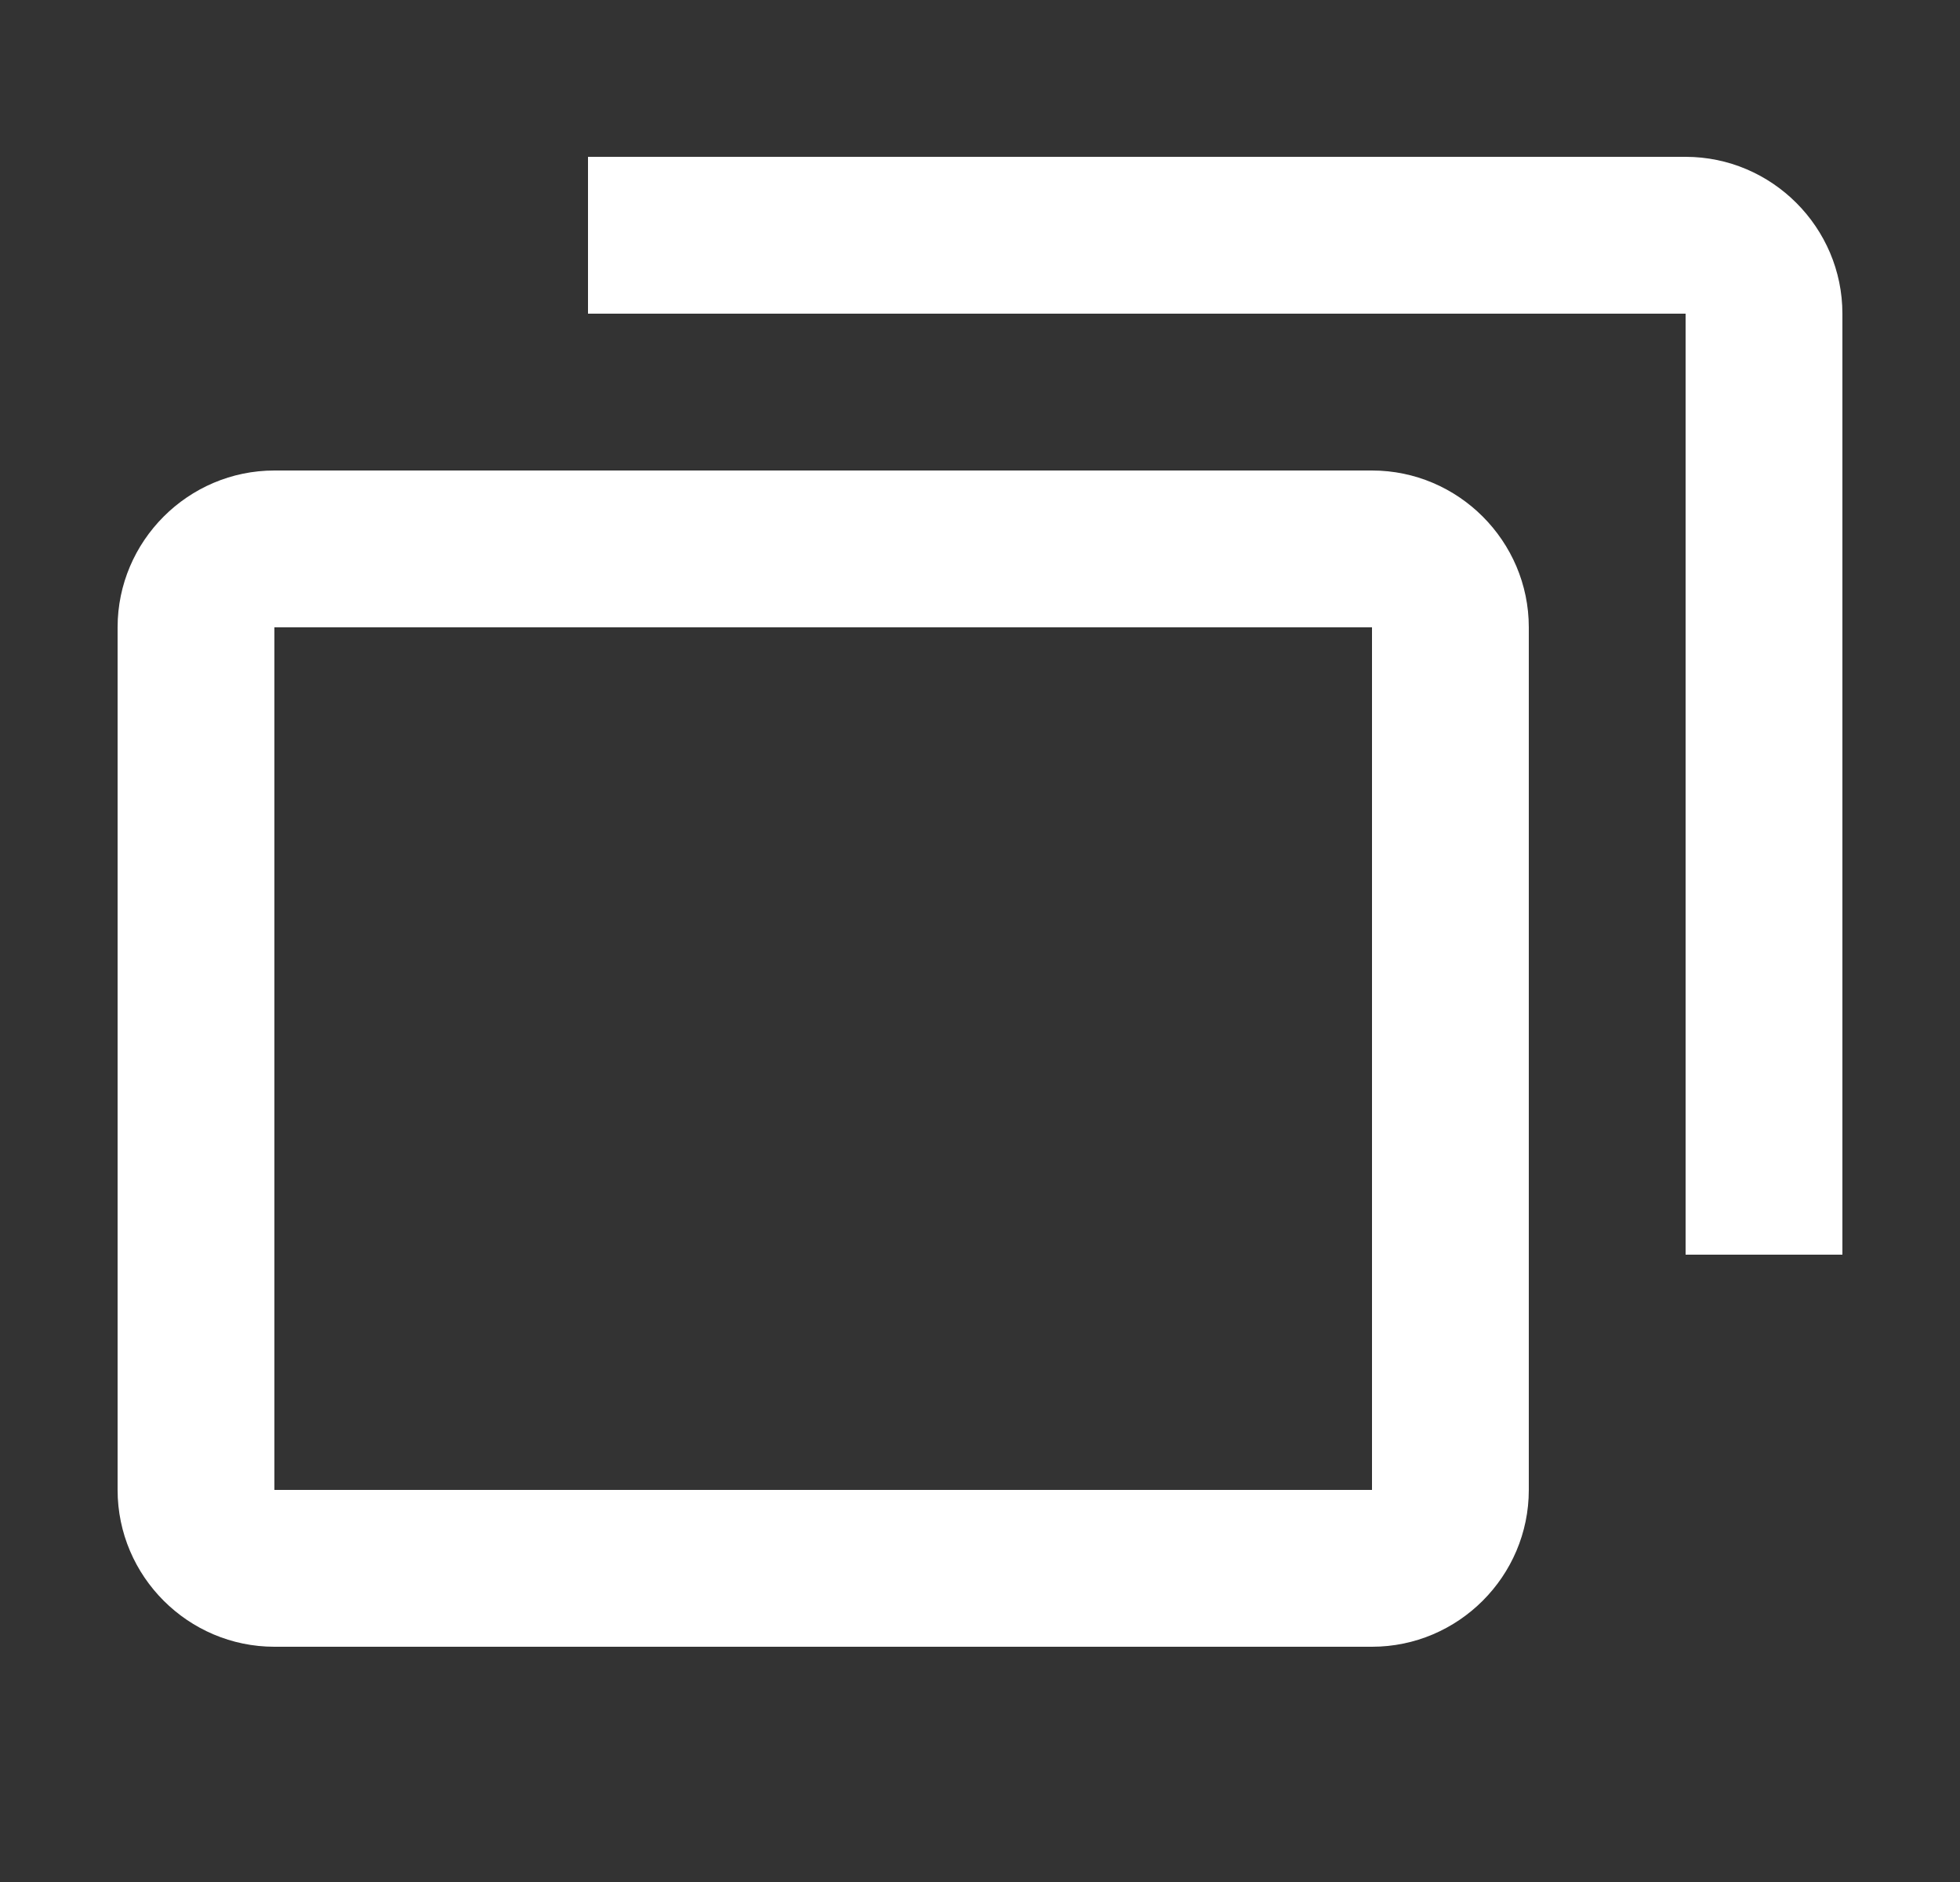 <svg width="25" height="24" viewBox="0 0 25 24" fill="none" xmlns="http://www.w3.org/2000/svg">
    <rect x="0" y="0" width="25" height="24" fill="#333333" stroke="none"/>
    <g clip-path="url(#clip0_131_373)">
        <path d="M23.5 16L23.5 4C23.5 2.9 22.6 2 21.5 2L7.5 2L7.5 4L21.5 4L21.5 16L23.5 16ZM19.5 19L19.5 8C19.5 6.9 18.6 6 17.5 6L3.5 6C2.4 6 1.5 6.9 1.5 8L1.5 19C1.5 20.101 2.4 21 3.5 21L17.5 21C18.6 21 19.5 20.101 19.5 19ZM3.5 19L3.5 8L17.5 8L17.5 19L3.5 19Z" fill="white"/>
    </g>
    <defs>
        <clipPath id="clip0_131_373">
            <rect width="24" height="24" fill="white" transform="translate(24.5) rotate(90)"/>
        </clipPath>
    </defs>
</svg>
